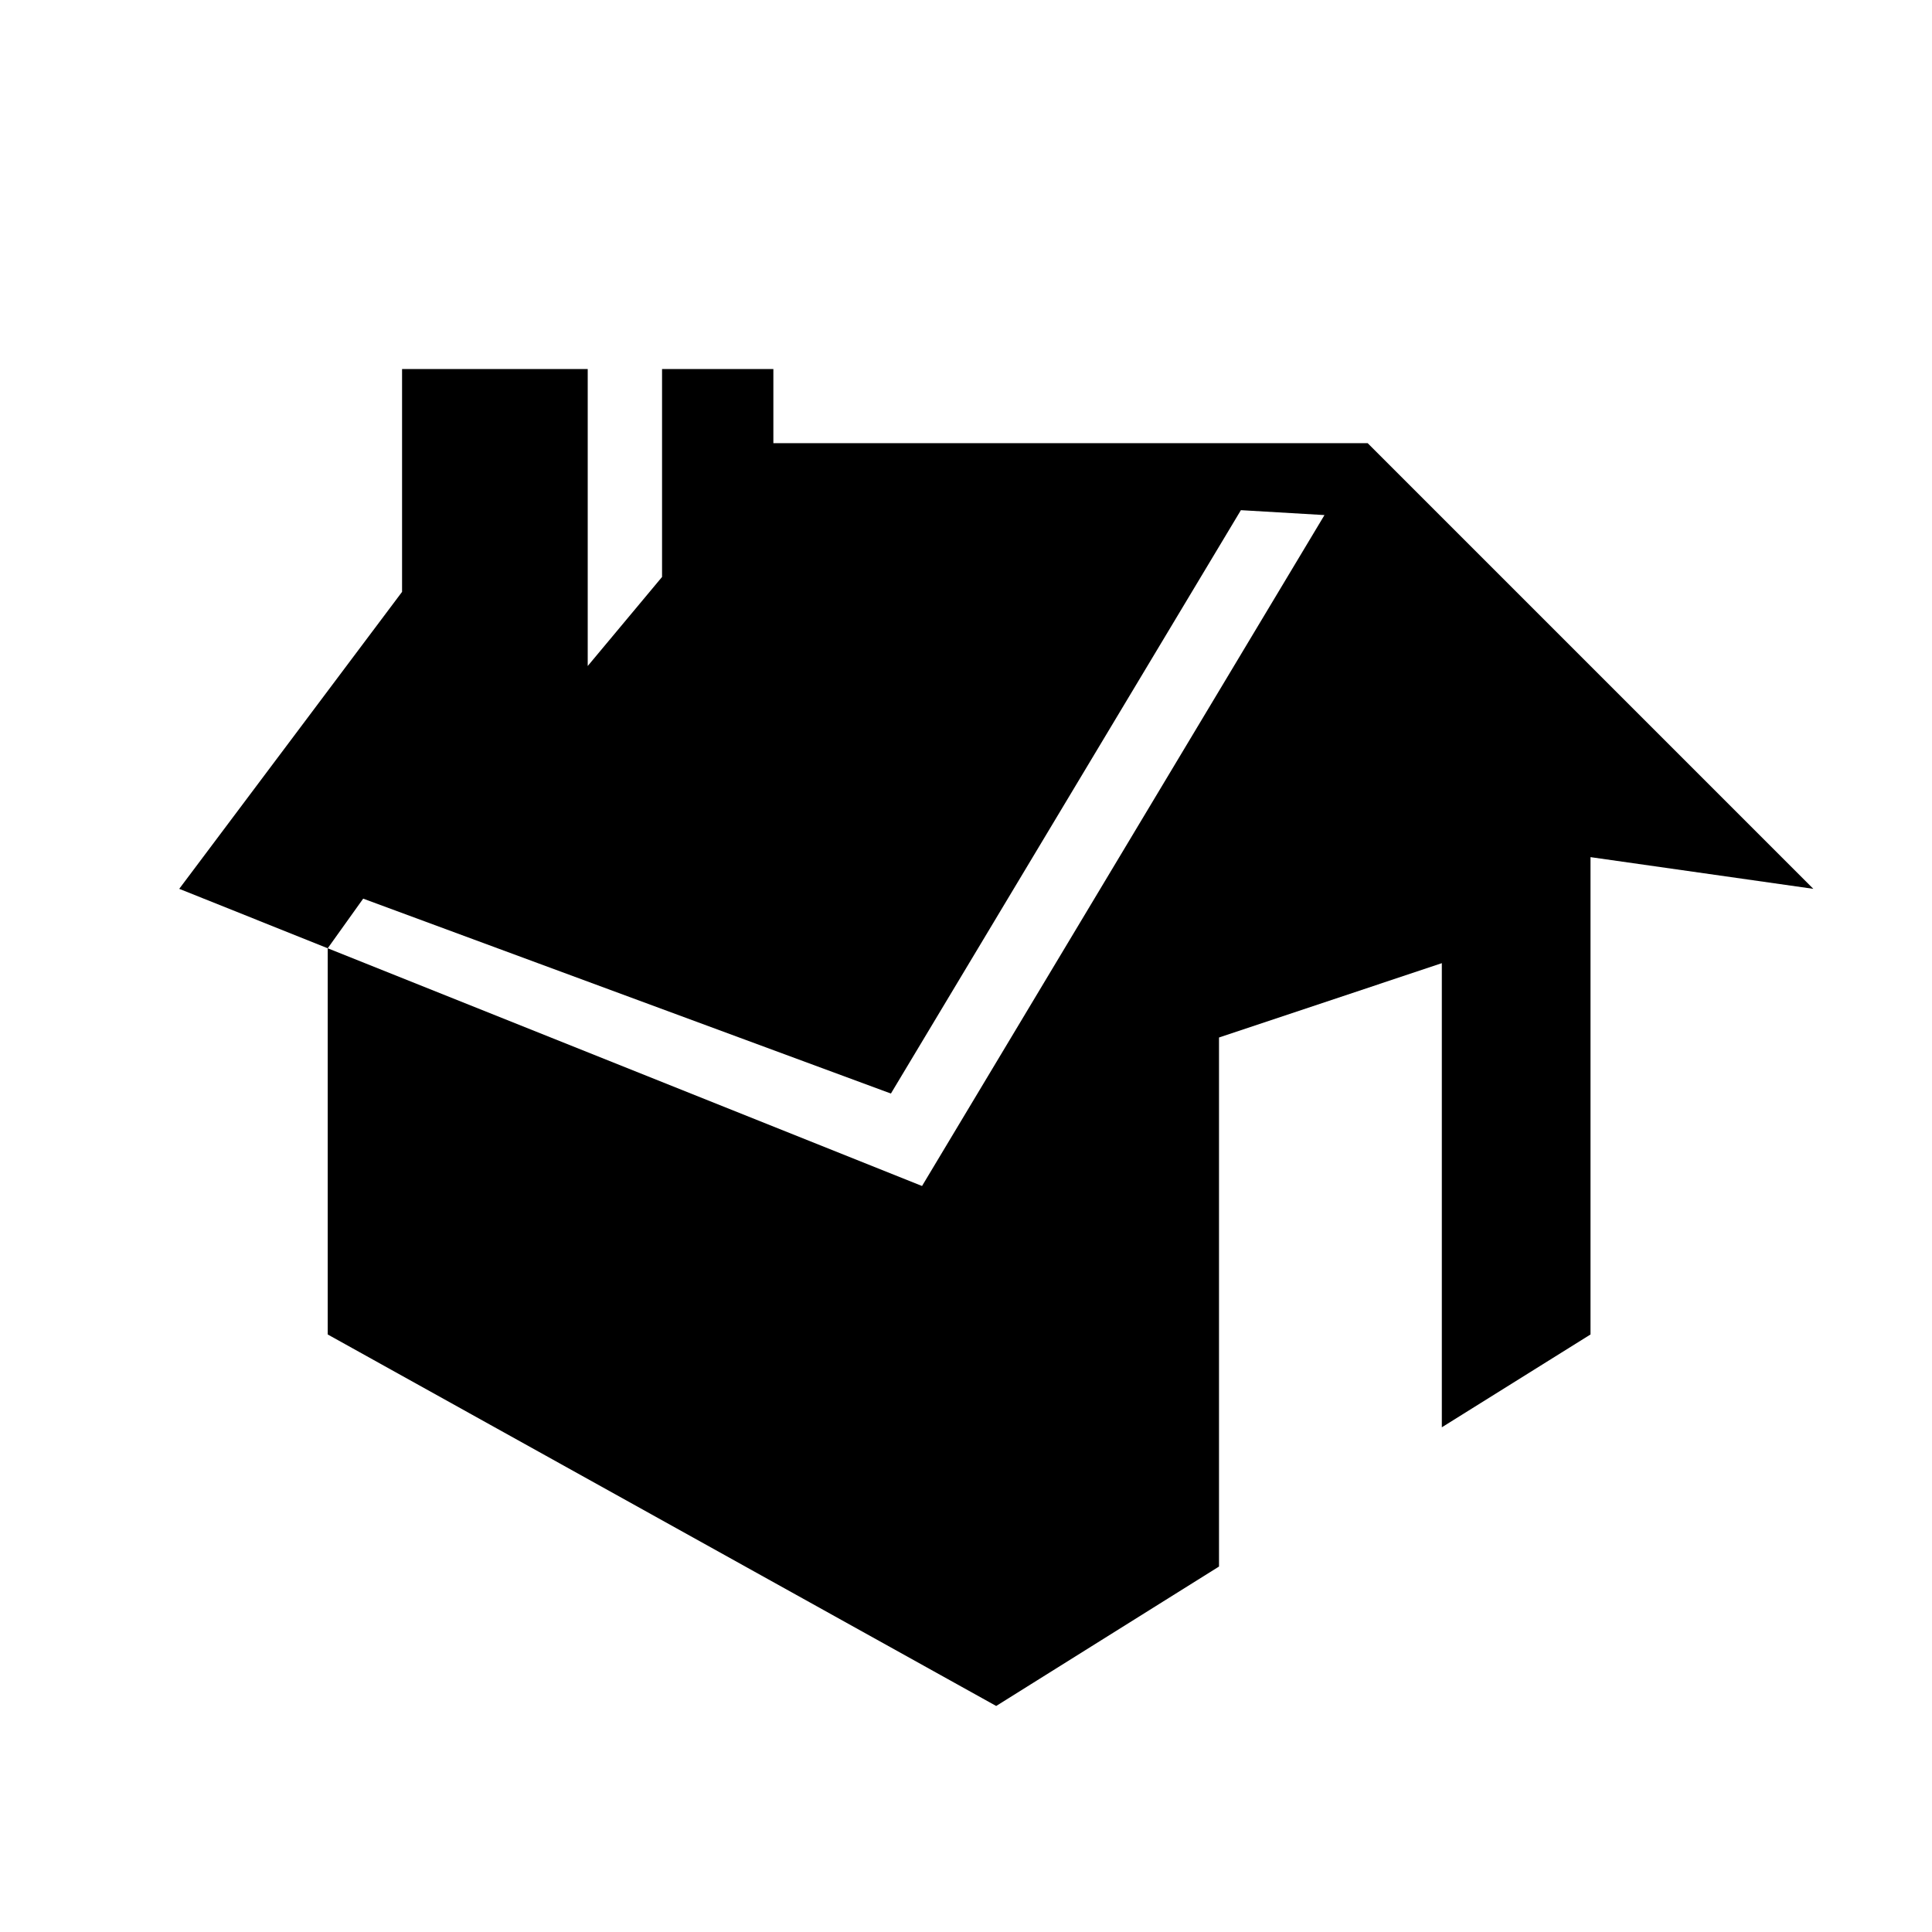 <?xml version="1.0" encoding="utf-8"?>
<!-- Generator: Adobe Illustrator 19.0.0, SVG Export Plug-In . SVG Version: 6.00 Build 0)  -->
<svg version="1.1" xmlns="http://www.w3.org/2000/svg" xmlns:xlink="http://www.w3.org/1999/xlink" x="0px" y="0px"
	 viewBox="0 0 1024 1024" style="enable-background:new 0 0 1024 1024;" xml:space="preserve">
<g id="_x30_">
</g>
<g id="_x33_">
	<g id="LINE_25_">
		<g id="XMLID_1_">
			<g>
				<polygon points="961.1,471.1 843,454.3 843,707.3 764.2,756.5 764.2,510.5 646.1,549.9 646.1,830.3 528,904.2 173.7,707.3 
					173.7,502.6 488.7,628.6 702,273 657.7,270.4 472.2,579.6 192.5,476.3 173.7,502.6 95,471.1 213.1,313.7 213.1,195.6 
					311.5,195.6 311.5,353 350.9,305.8 350.9,195.6 409.9,195.6 409.9,234.9 724.9,234.9 				"/>
			</g>
			<g>
			</g>
		</g>
	</g>
</g>
<g id="_x36_">
</g>
</svg>
